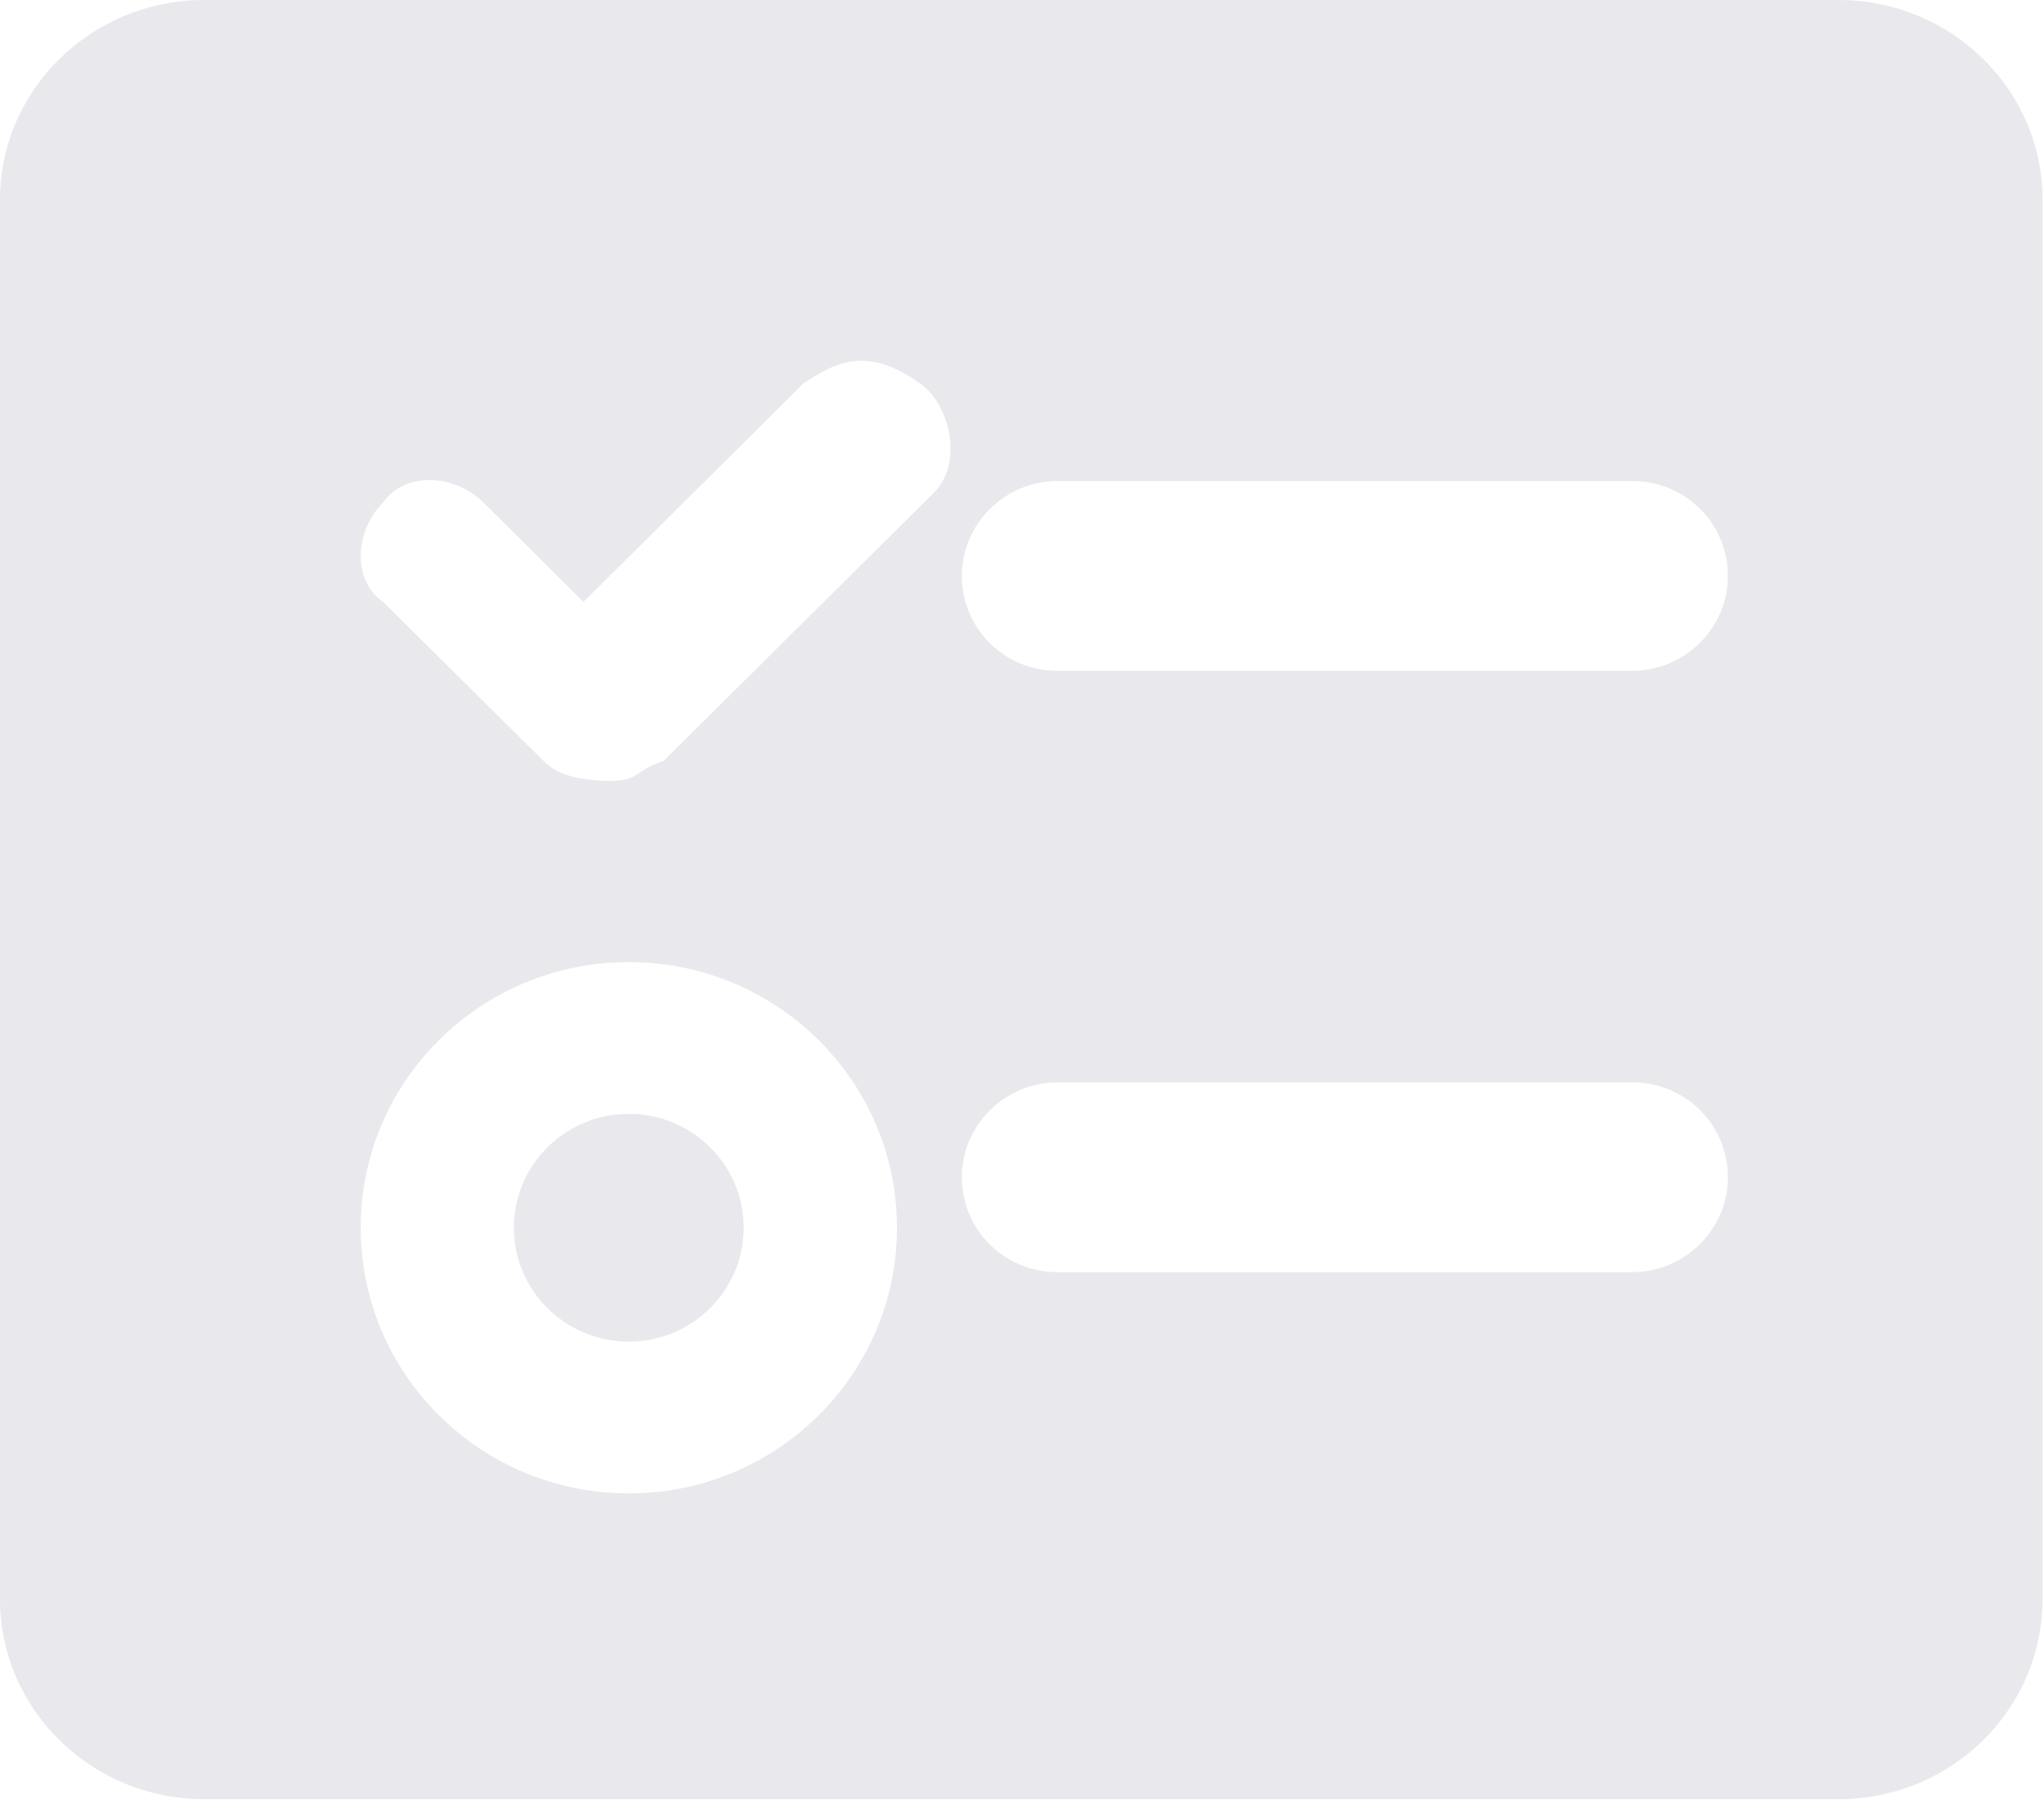 <?xml version="1.0" encoding="UTF-8"?>
<svg width="17px" height="15px" viewBox="0 0 17 15" version="1.1" xmlns="http://www.w3.org/2000/svg" xmlns:xlink="http://www.w3.org/1999/xlink">
    <!-- Generator: Sketch 39.1 (31720) - http://www.bohemiancoding.com/sketch -->
    <title>icon/list disable</title>
    <desc>Created with Sketch.</desc>
    <defs></defs>
    <g id="Page-1" stroke="none" stroke-width="1" fill="none" fill-rule="evenodd">
        <g id="icon/list-disable" fill="#E9E9ED">
            <g id="Group">
                <path d="M1.699,0 C0.761,0 0,0.744 0,1.662 L0,13.298 C0,14.216 0.761,14.961 1.699,14.961 L15.29,14.961 C16.228,14.961 16.988,14.216 16.988,13.298 L16.988,1.662 C16.988,0.744 16.228,0 15.29,0 L1.699,0 Z M5.23,8 C3.998,8 3,8.989 3,10.209 C3,11.429 3.998,12.418 5.23,12.418 C6.461,12.418 7.46,11.429 7.46,10.209 C7.46,8.989 6.461,8 5.23,8 Z M7.648,3.186 C7.206,2.867 6.935,3.021 6.685,3.186 L4.853,5.005 L4.02,4.178 C3.77,3.93 3.354,3.93 3.187,4.178 C2.938,4.426 2.938,4.84 3.187,5.005 L4.52,6.327 C4.603,6.41 4.723,6.477 5.019,6.493 C5.316,6.508 5.269,6.41 5.519,6.327 L7.768,4.096 C8.017,3.848 7.898,3.352 7.648,3.186 Z M13.577,4 L8.794,4 C8.361,4 8,4.353 8,4.789 C8,5.228 8.355,5.578 8.794,5.578 L13.577,5.578 C14.01,5.578 14.371,5.225 14.371,4.789 C14.371,4.35 14.015,4 13.577,4 Z M13.577,9 L8.794,9 C8.361,9 8,9.353 8,9.789 C8,10.228 8.355,10.578 8.794,10.578 L13.577,10.578 C14.01,10.578 14.371,10.225 14.371,9.789 C14.371,9.35 14.015,9 13.577,9 Z" id="Combined-Shape"></path>
                <path d="M5.23,11.156 C4.702,11.156 4.274,10.732 4.274,10.209 C4.274,9.686 4.702,9.262 5.23,9.262 C5.758,9.262 6.185,9.686 6.185,10.209 C6.185,10.732 5.757,11.156 5.23,11.156 L5.23,11.156 Z" id="Shape"></path>
            </g>
        </g>
    </g>
</svg>